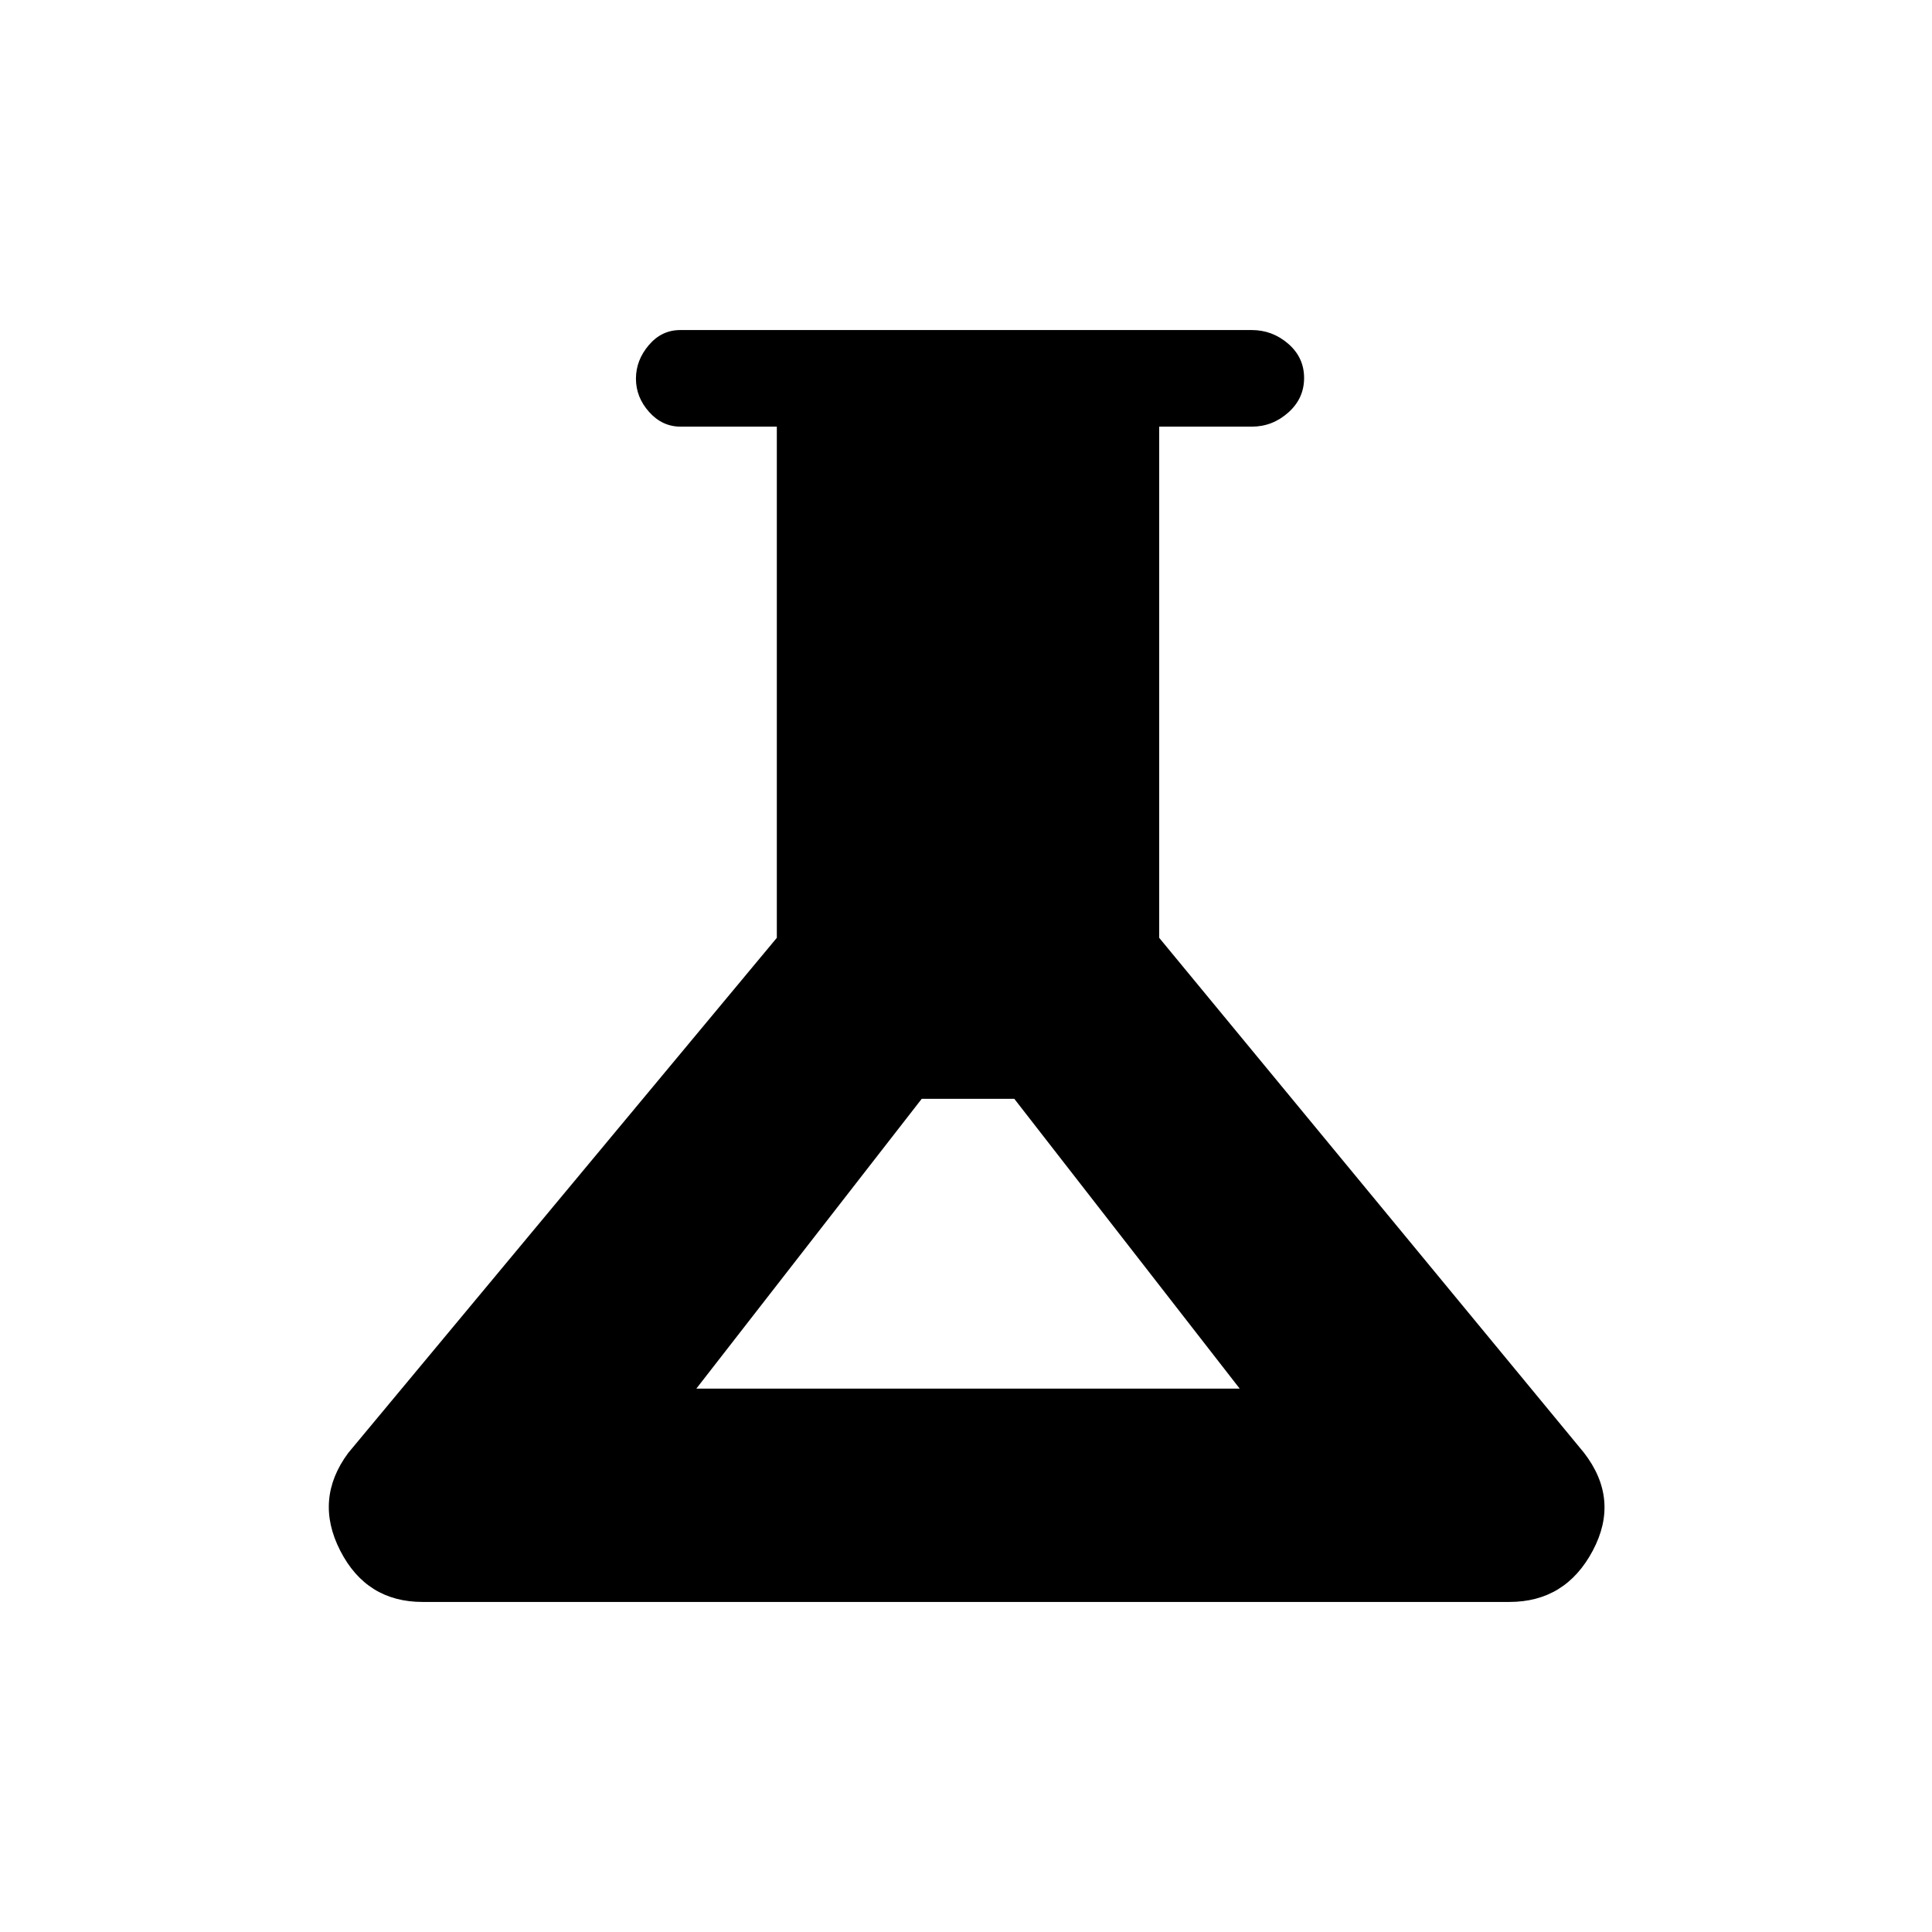 <svg xmlns="http://www.w3.org/2000/svg" height="20" viewBox="0 -960 960 960" width="20"><path d="M210-164q-27.9 0-40.95-25.5Q156-215 173-238l213-256v-254h-47.79q-9.16 0-15.69-7.32-6.52-7.33-6.52-16.5 0-9.18 6.38-16.68 6.37-7.5 15.62-7.5h284q10.25 0 18.13 6.82 7.87 6.83 7.87 17 0 10.18-7.87 17.18-7.88 7-18.13 7h-46v254l211.02 255.79Q805-215 791.45-189.5T750-164H210Zm136-106h270L504-414h-46L346-270Z"/></svg>